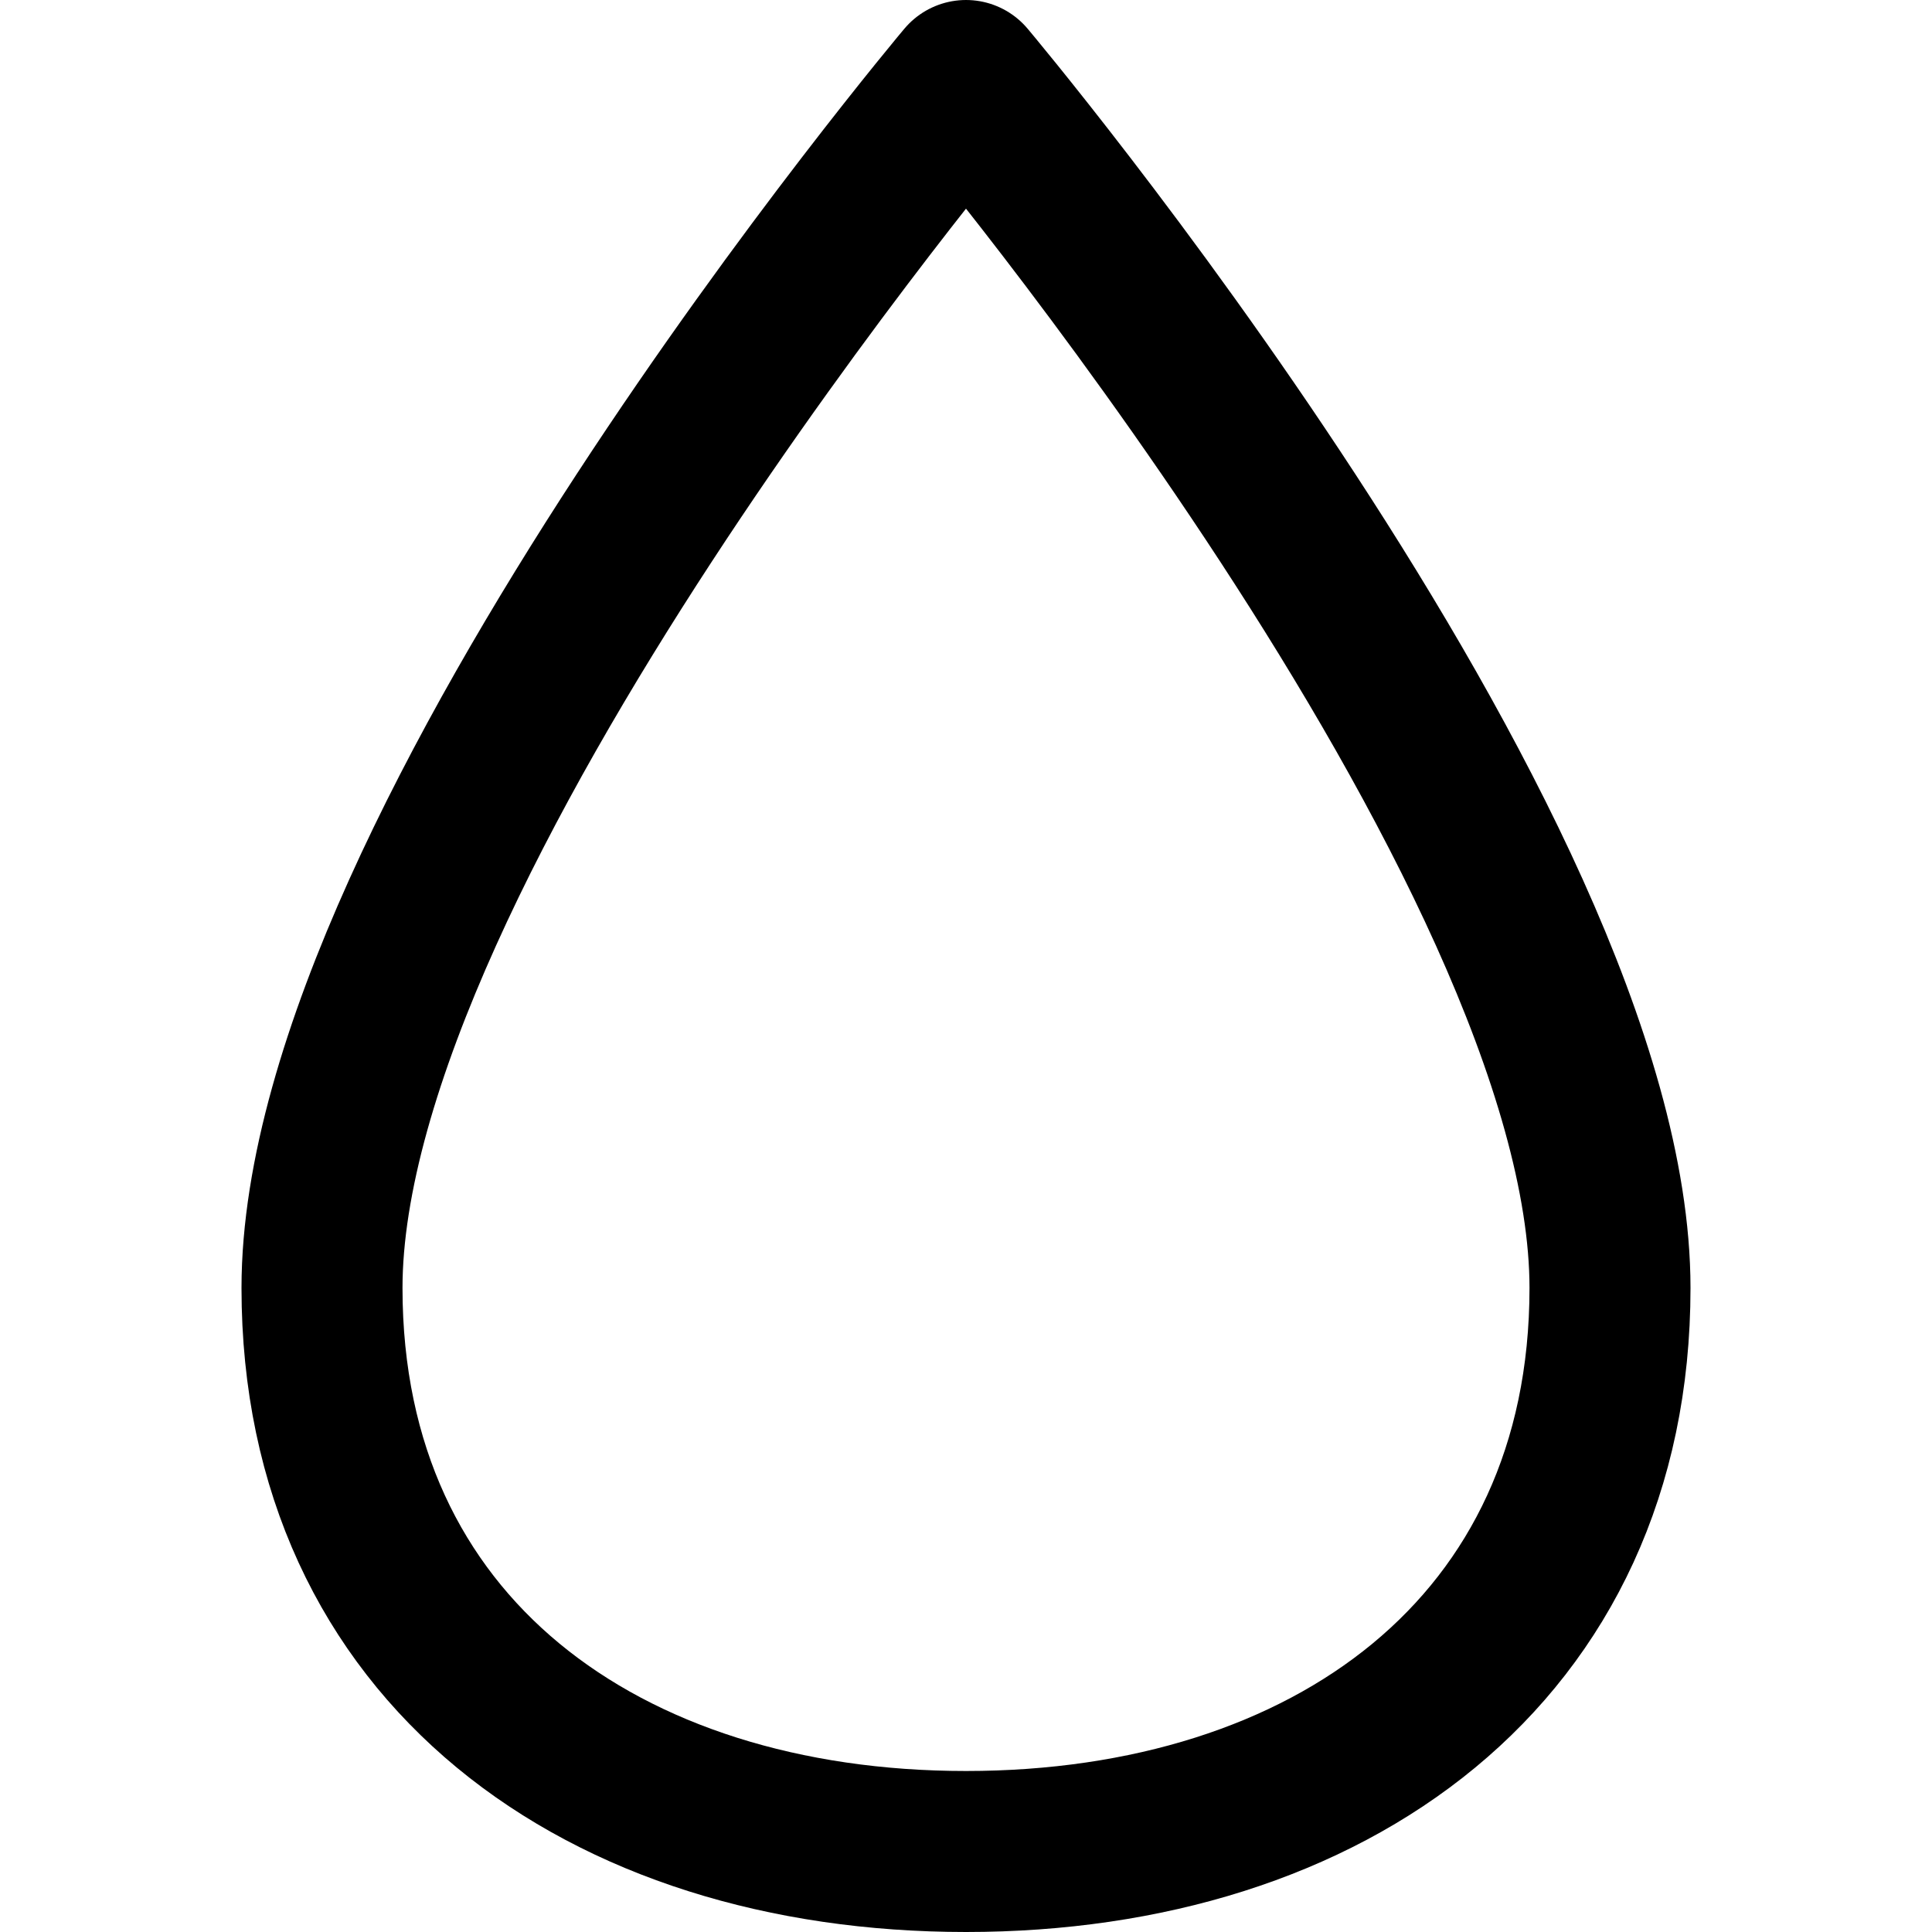 <?xml version="1.0" encoding="UTF-8"?>
<svg width="192px" height="192px" viewBox="0 0 192 192" version="1.1" xmlns="http://www.w3.org/2000/svg" xmlns:xlink="http://www.w3.org/1999/xlink">
    <!-- Generator: Sketch 47.1 (45422) - http://www.bohemiancoding.com/sketch -->
    <title>arty-stroke-24-drop-outline</title>
    <desc>Created with Sketch.</desc>
    <defs></defs>
    <g id="Set-1" stroke="none" stroke-width="1" fill="none" fill-rule="evenodd">
        <g id="24x24-(208)" transform="translate(-1048, -8)">
            <g id="_slices" transform="translate(8, 8)"></g>
            <g id="drop" transform="translate(1080, 16)" stroke="#000000" stroke-width="16" stroke-linecap="round" stroke-linejoin="round">
                <path d="M64,0 C64,0 4.8316906e-13,76 4.54747351e-13,120 C4.34319247e-13,156 28,176 64,176 C100,176 128,156 128,120 C128,76 64,0 64,0 Z" id="Oval-2"></path>
            </g>
        </g>
    </g>
</svg>